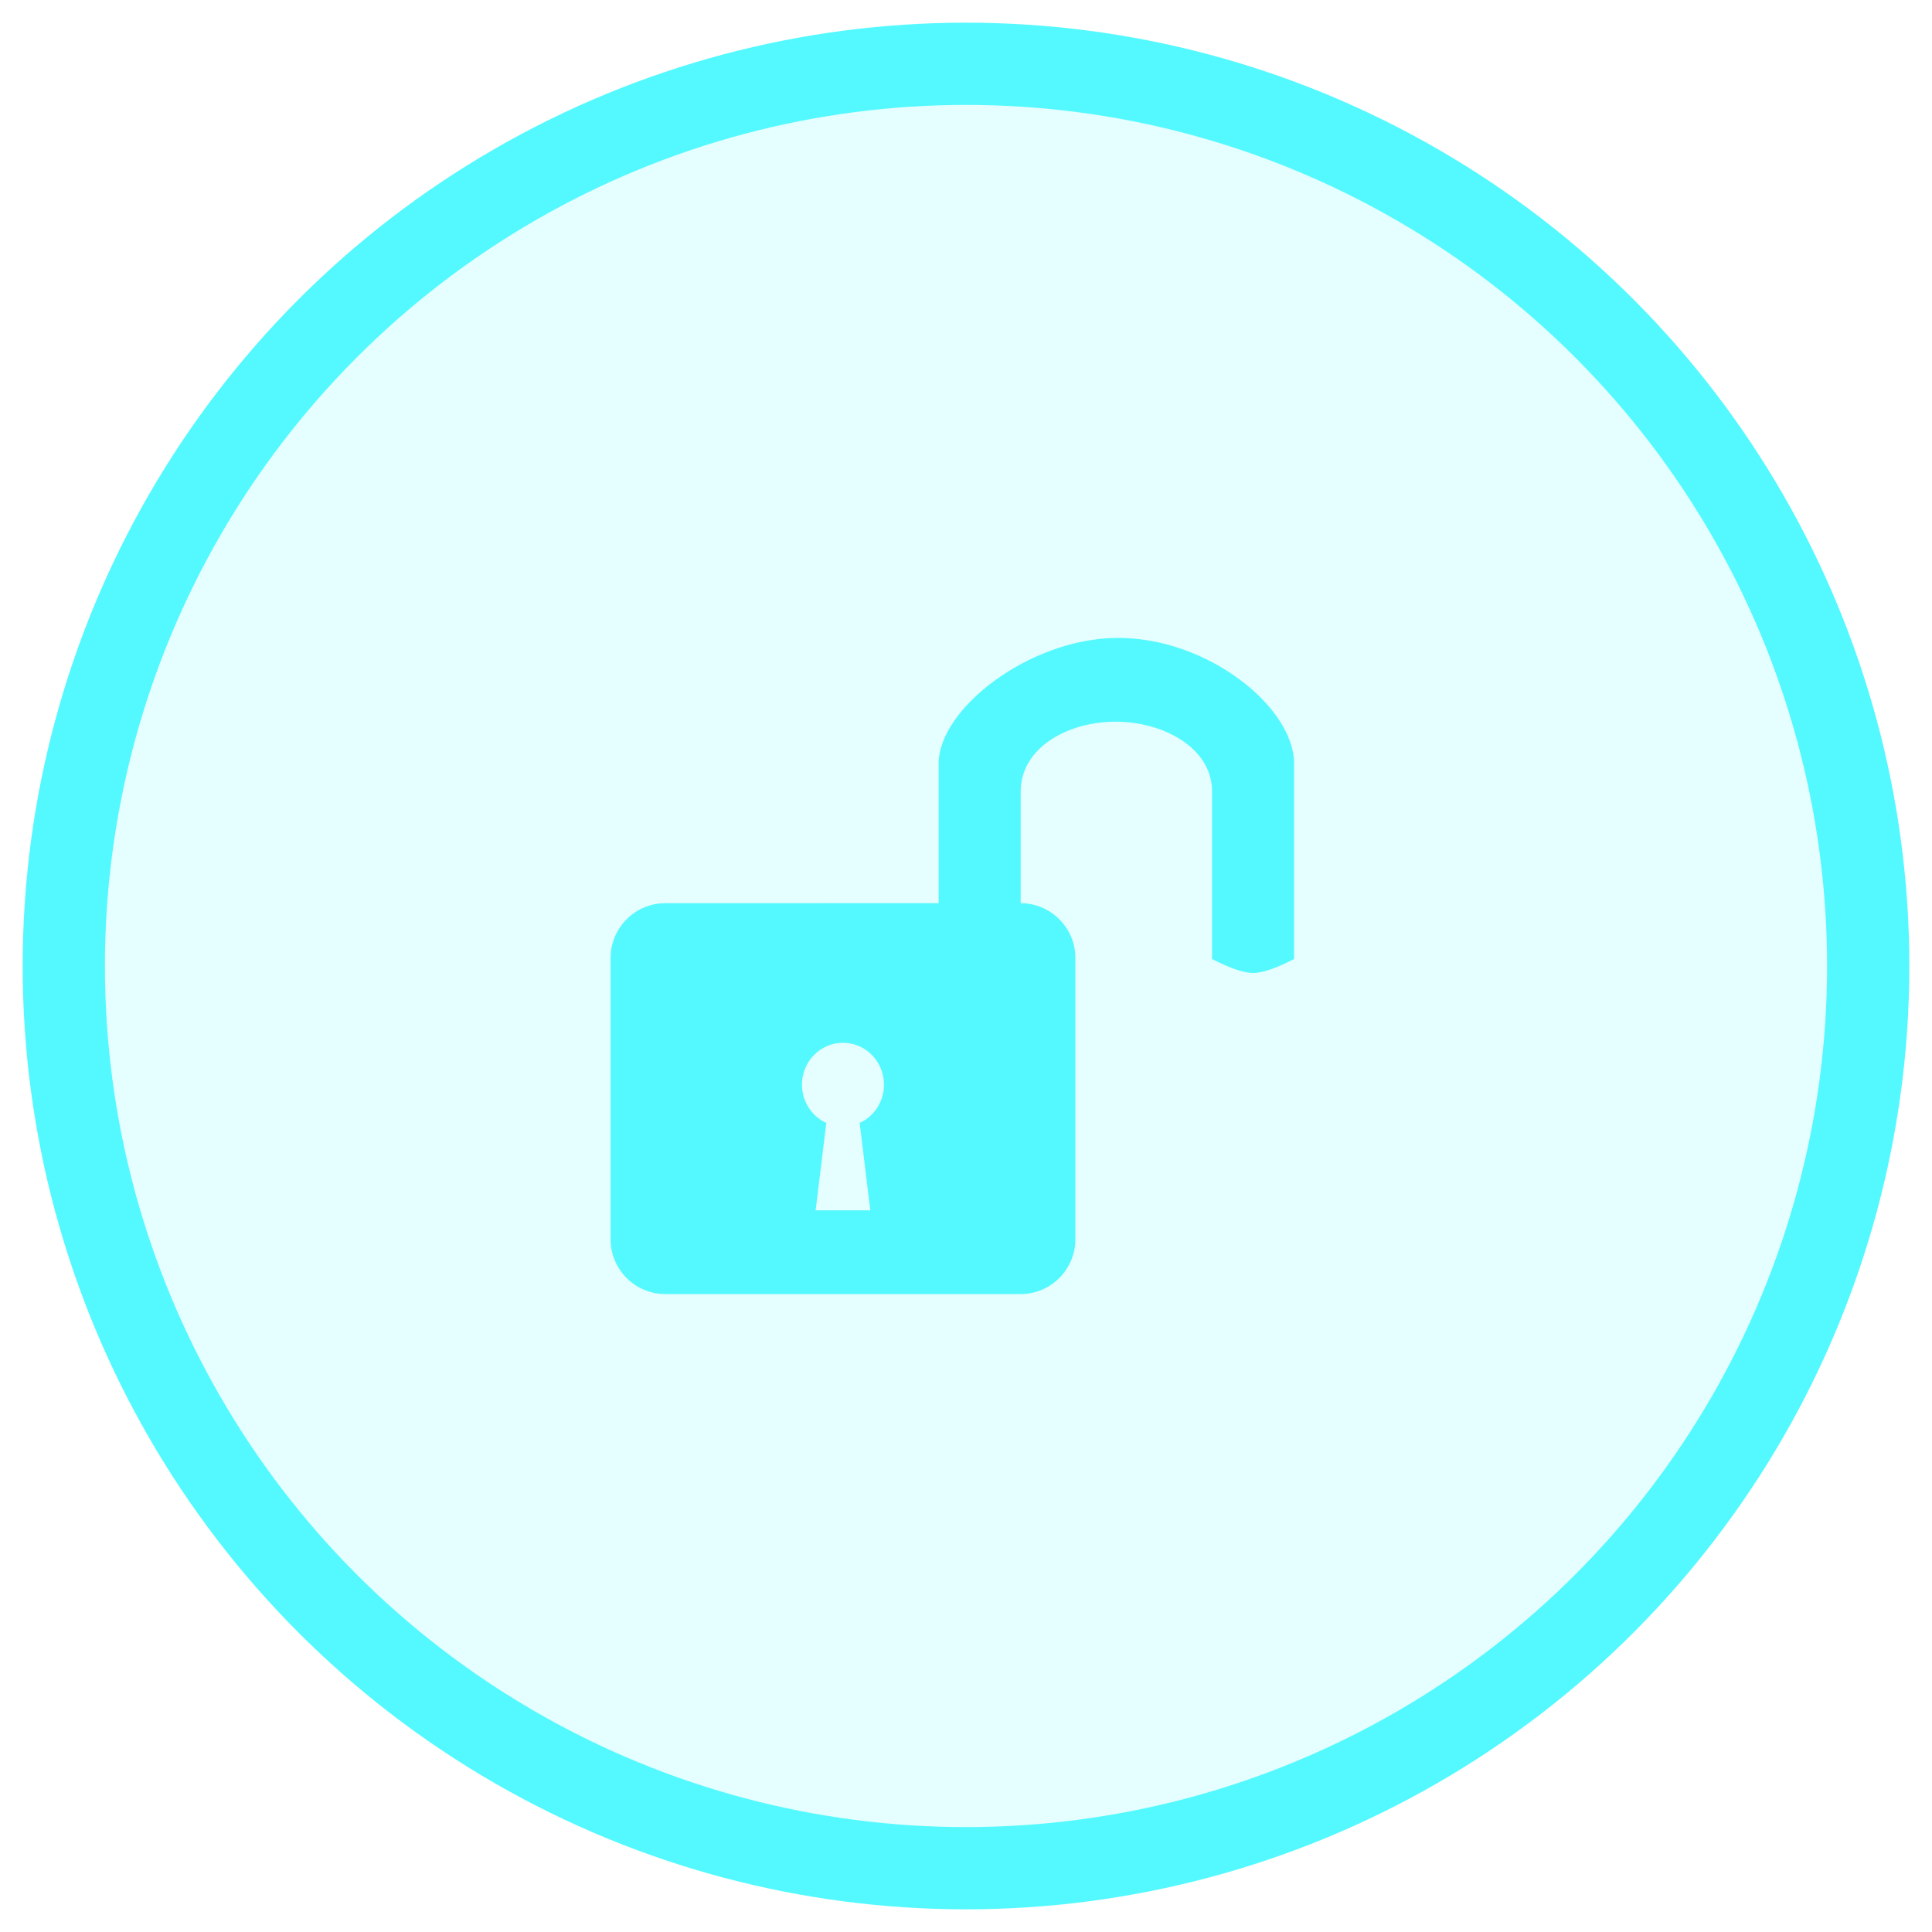 <?xml version="1.0" encoding="UTF-8"?>
<svg width="53px" height="53px" viewBox="0 0 53 53" version="1.1" xmlns="http://www.w3.org/2000/svg" xmlns:xlink="http://www.w3.org/1999/xlink">
    <title>Left door unlock</title>
    <g id="App" stroke="none" stroke-width="1" fill="none" fill-rule="evenodd">
        <g id="Car-Unlock" transform="translate(-32, -398)" fill="#53F9FF">
            <g id="Lockers" transform="translate(21, 207)">
                <g id="Left-door-unlock" transform="translate(0, 180)">
                    <circle id="Oval-2" stroke="#53F9FF" stroke-width="2.256" fill-opacity="0.15" cx="37.5" cy="37.5" r="24.75"></circle>
                    <path d="M41.625,28.5 C44.104,28.473 46.5,30.389 46.5,31.947 L46.5,37.309 L46.5,37.309 C46.001,37.564 45.626,37.692 45.375,37.692 C45.124,37.692 44.749,37.564 44.25,37.309 L44.25,32.713 L44.25,32.713 C44.25,31.523 42.929,30.806 41.625,30.798 C40.304,30.79 39,31.507 39,32.713 L39,35.776 L39.133,35.783 C39.899,35.852 40.5,36.496 40.5,37.281 L40.5,44.996 C40.5,45.827 39.827,46.5 38.996,46.5 L29.254,46.5 C28.423,46.5 27.75,45.827 27.75,44.996 L27.75,37.281 C27.75,36.45 28.423,35.777 29.254,35.777 L36.75,35.776 L36.75,31.947 L36.75,31.947 C36.75,30.442 39.23,28.526 41.625,28.5 Z M34.125,39.606 C33.504,39.606 33,40.121 33,40.755 C33,41.224 33.274,41.627 33.668,41.806 L33.375,44.202 L34.875,44.202 L34.583,41.805 C34.976,41.626 35.25,41.223 35.25,40.755 C35.25,40.121 34.746,39.606 34.125,39.606 Z" id="Combined-Shape"></path>
                </g>
            </g>
        </g>
    </g>
</svg>
